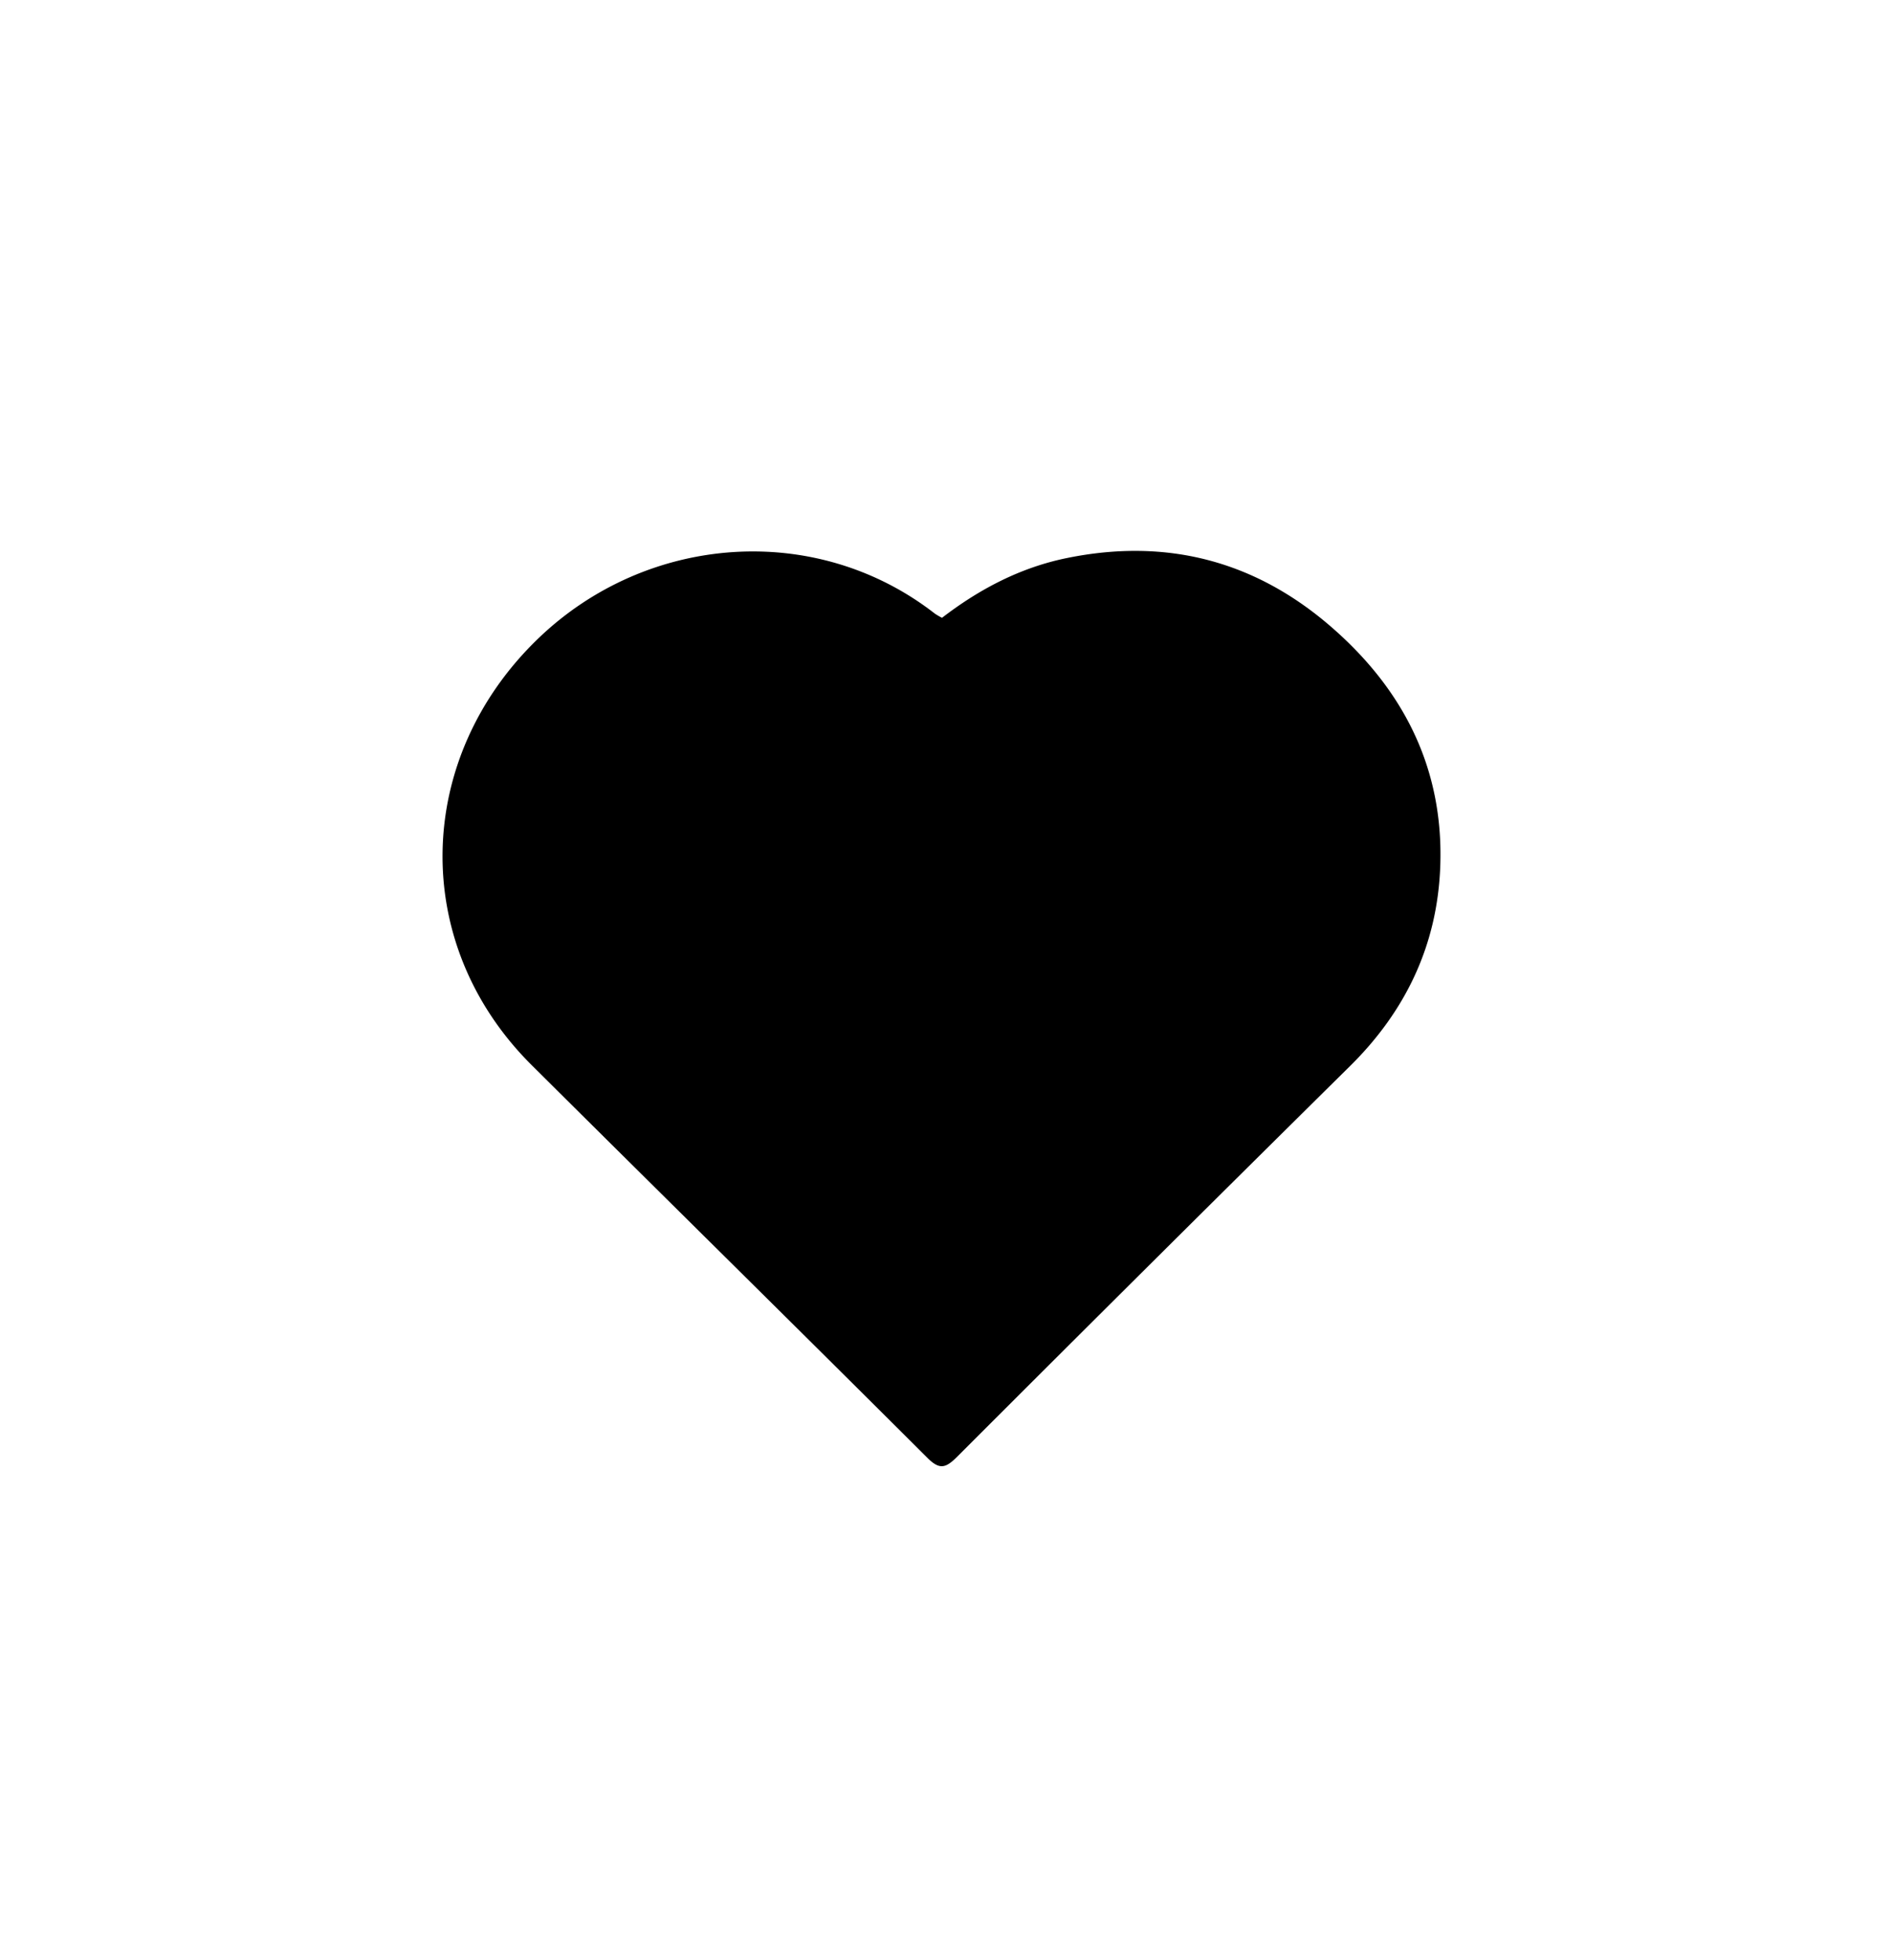<svg xmlns="http://www.w3.org/2000/svg" viewBox="0 0 512 530">
    
    <path fill="currentColor"
        d="M254.68,170.14c9.82-7.54,20.6-13.23,32.87-15.72,26.14-5.31,49.4.74,69.5,18.23,18.95,16.5,29.39,37.19,28.49,62.65-.73,20.59-9,38-23.72,52.55Q310,339,258.59,390.47c-2.87,2.87-4.5,3.46-7.69.28-34.59-34.49-69.39-68.77-104-103.22-32.11-32-30.79-80.7,1.78-112,28.57-27.47,73-30.79,104.16-6.48A20,20,0,0,0,254.68,170.14Z" />
    <path
        d="M254.78,167.07c10.12-7.77,21.22-13.62,33.86-16.18,26.92-5.47,50.88.75,71.57,18.77,19.52,17,30.27,38.3,29.34,64.52-.75,21.21-9.25,39.15-24.42,54.12Q311.8,341,258.82,394c-3,2.95-4.64,3.56-7.93.29C215.27,358.76,179.43,323.46,143.77,288c-33.07-32.91-31.71-83.11,1.84-115.37,29.43-28.29,75.14-31.7,107.27-6.67A21.07,21.07,0,0,0,254.78,167.07Zm-1.31,23.81c-3-2.83-6.52-6.62-10.49-9.88-25.87-21.21-61.85-18.48-86.73,6.46-25.24,25.28-25.09,62.91.33,87.9,18.29,18,36.67,35.88,54.83,54,14.26,14.23,28.24,28.74,42.31,43.09a27.58,27.58,0,0,0,2.41-1.75c32.64-32.14,65.42-64.14,97.83-96.5,13.43-13.42,19.27-30,17.38-49.13-1.65-16.63-9.75-29.67-21.73-40.89-18.64-17.48-46.13-22.85-69-11.68C271.07,177.15,262.83,184.43,253.47,190.88Z" />
</svg>